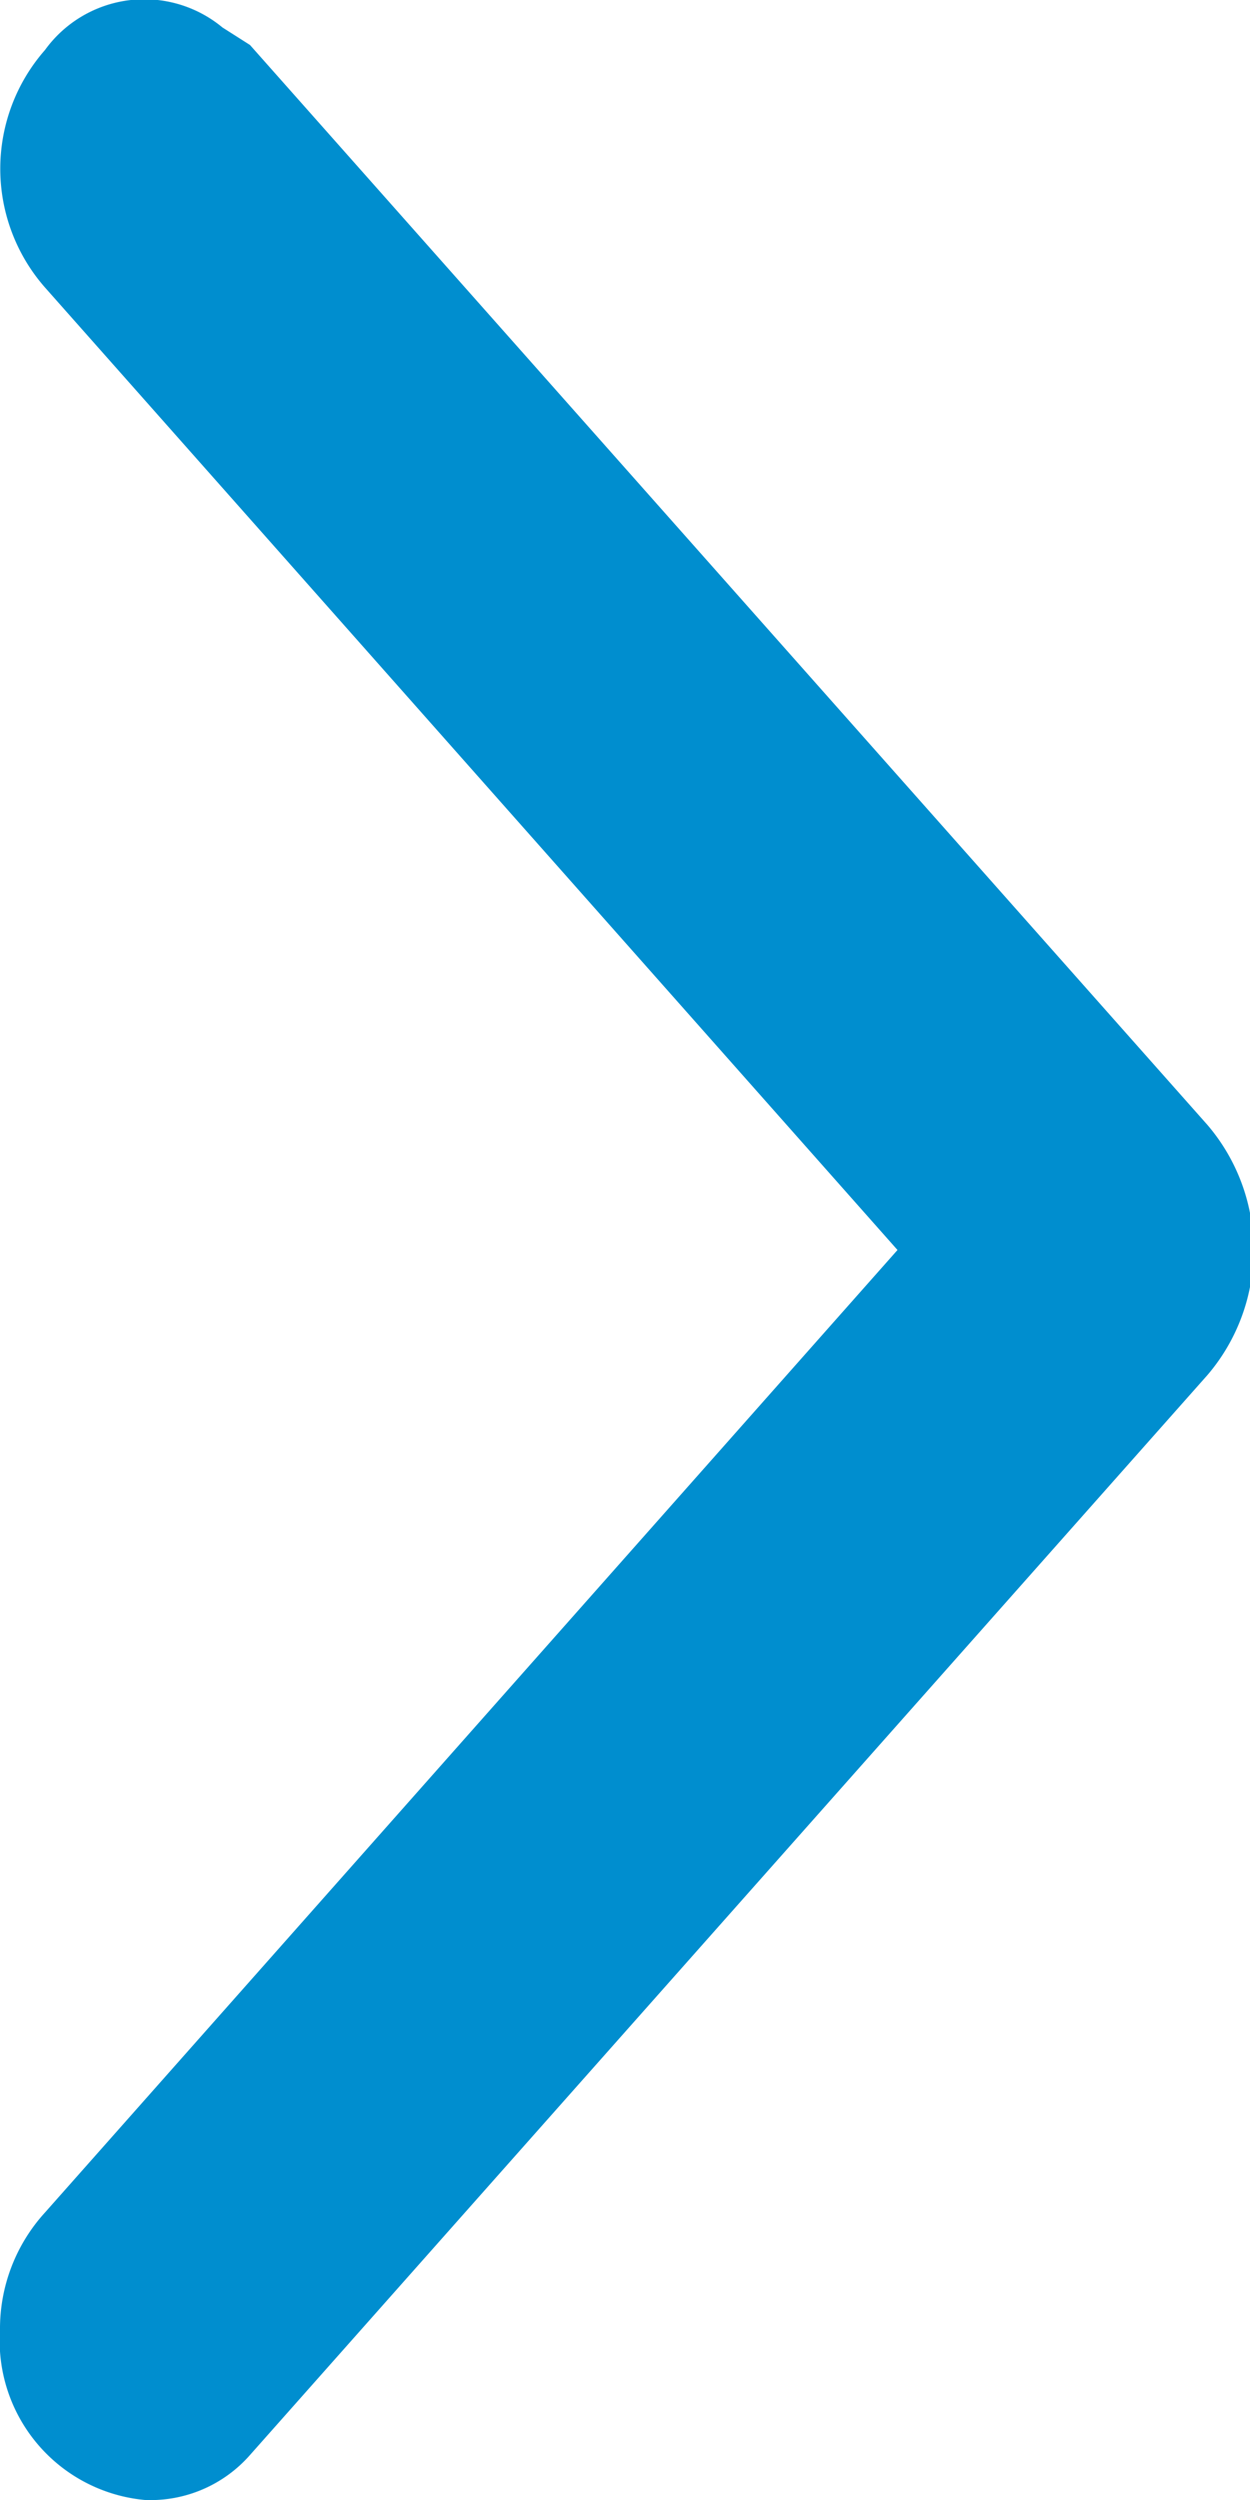<svg id="Layer_1" data-name="Layer 1" xmlns="http://www.w3.org/2000/svg" width="5" height="10" viewBox="0 0 5 10"><defs><style>.cls-1{fill:#008ecf;}</style></defs><title>right_pagi</title><g id="Group_143" data-name="Group 143"><g id="Group_8" data-name="Group 8"><path id="Path_14" data-name="Path 14" class="cls-1" d="M.58,10A.64.64,0,0,1,0,9.32a.69.69,0,0,1,.18-.47L3.59,5,.18,1.15A.72.72,0,0,1,.18.2.49.49,0,0,1,.89.11L1,.18,4.83,4.5a.77.77,0,0,1,0,1v0L1,9.82A.53.53,0,0,1,.58,10Z" transform="translate(0 0)"/></g></g></svg>